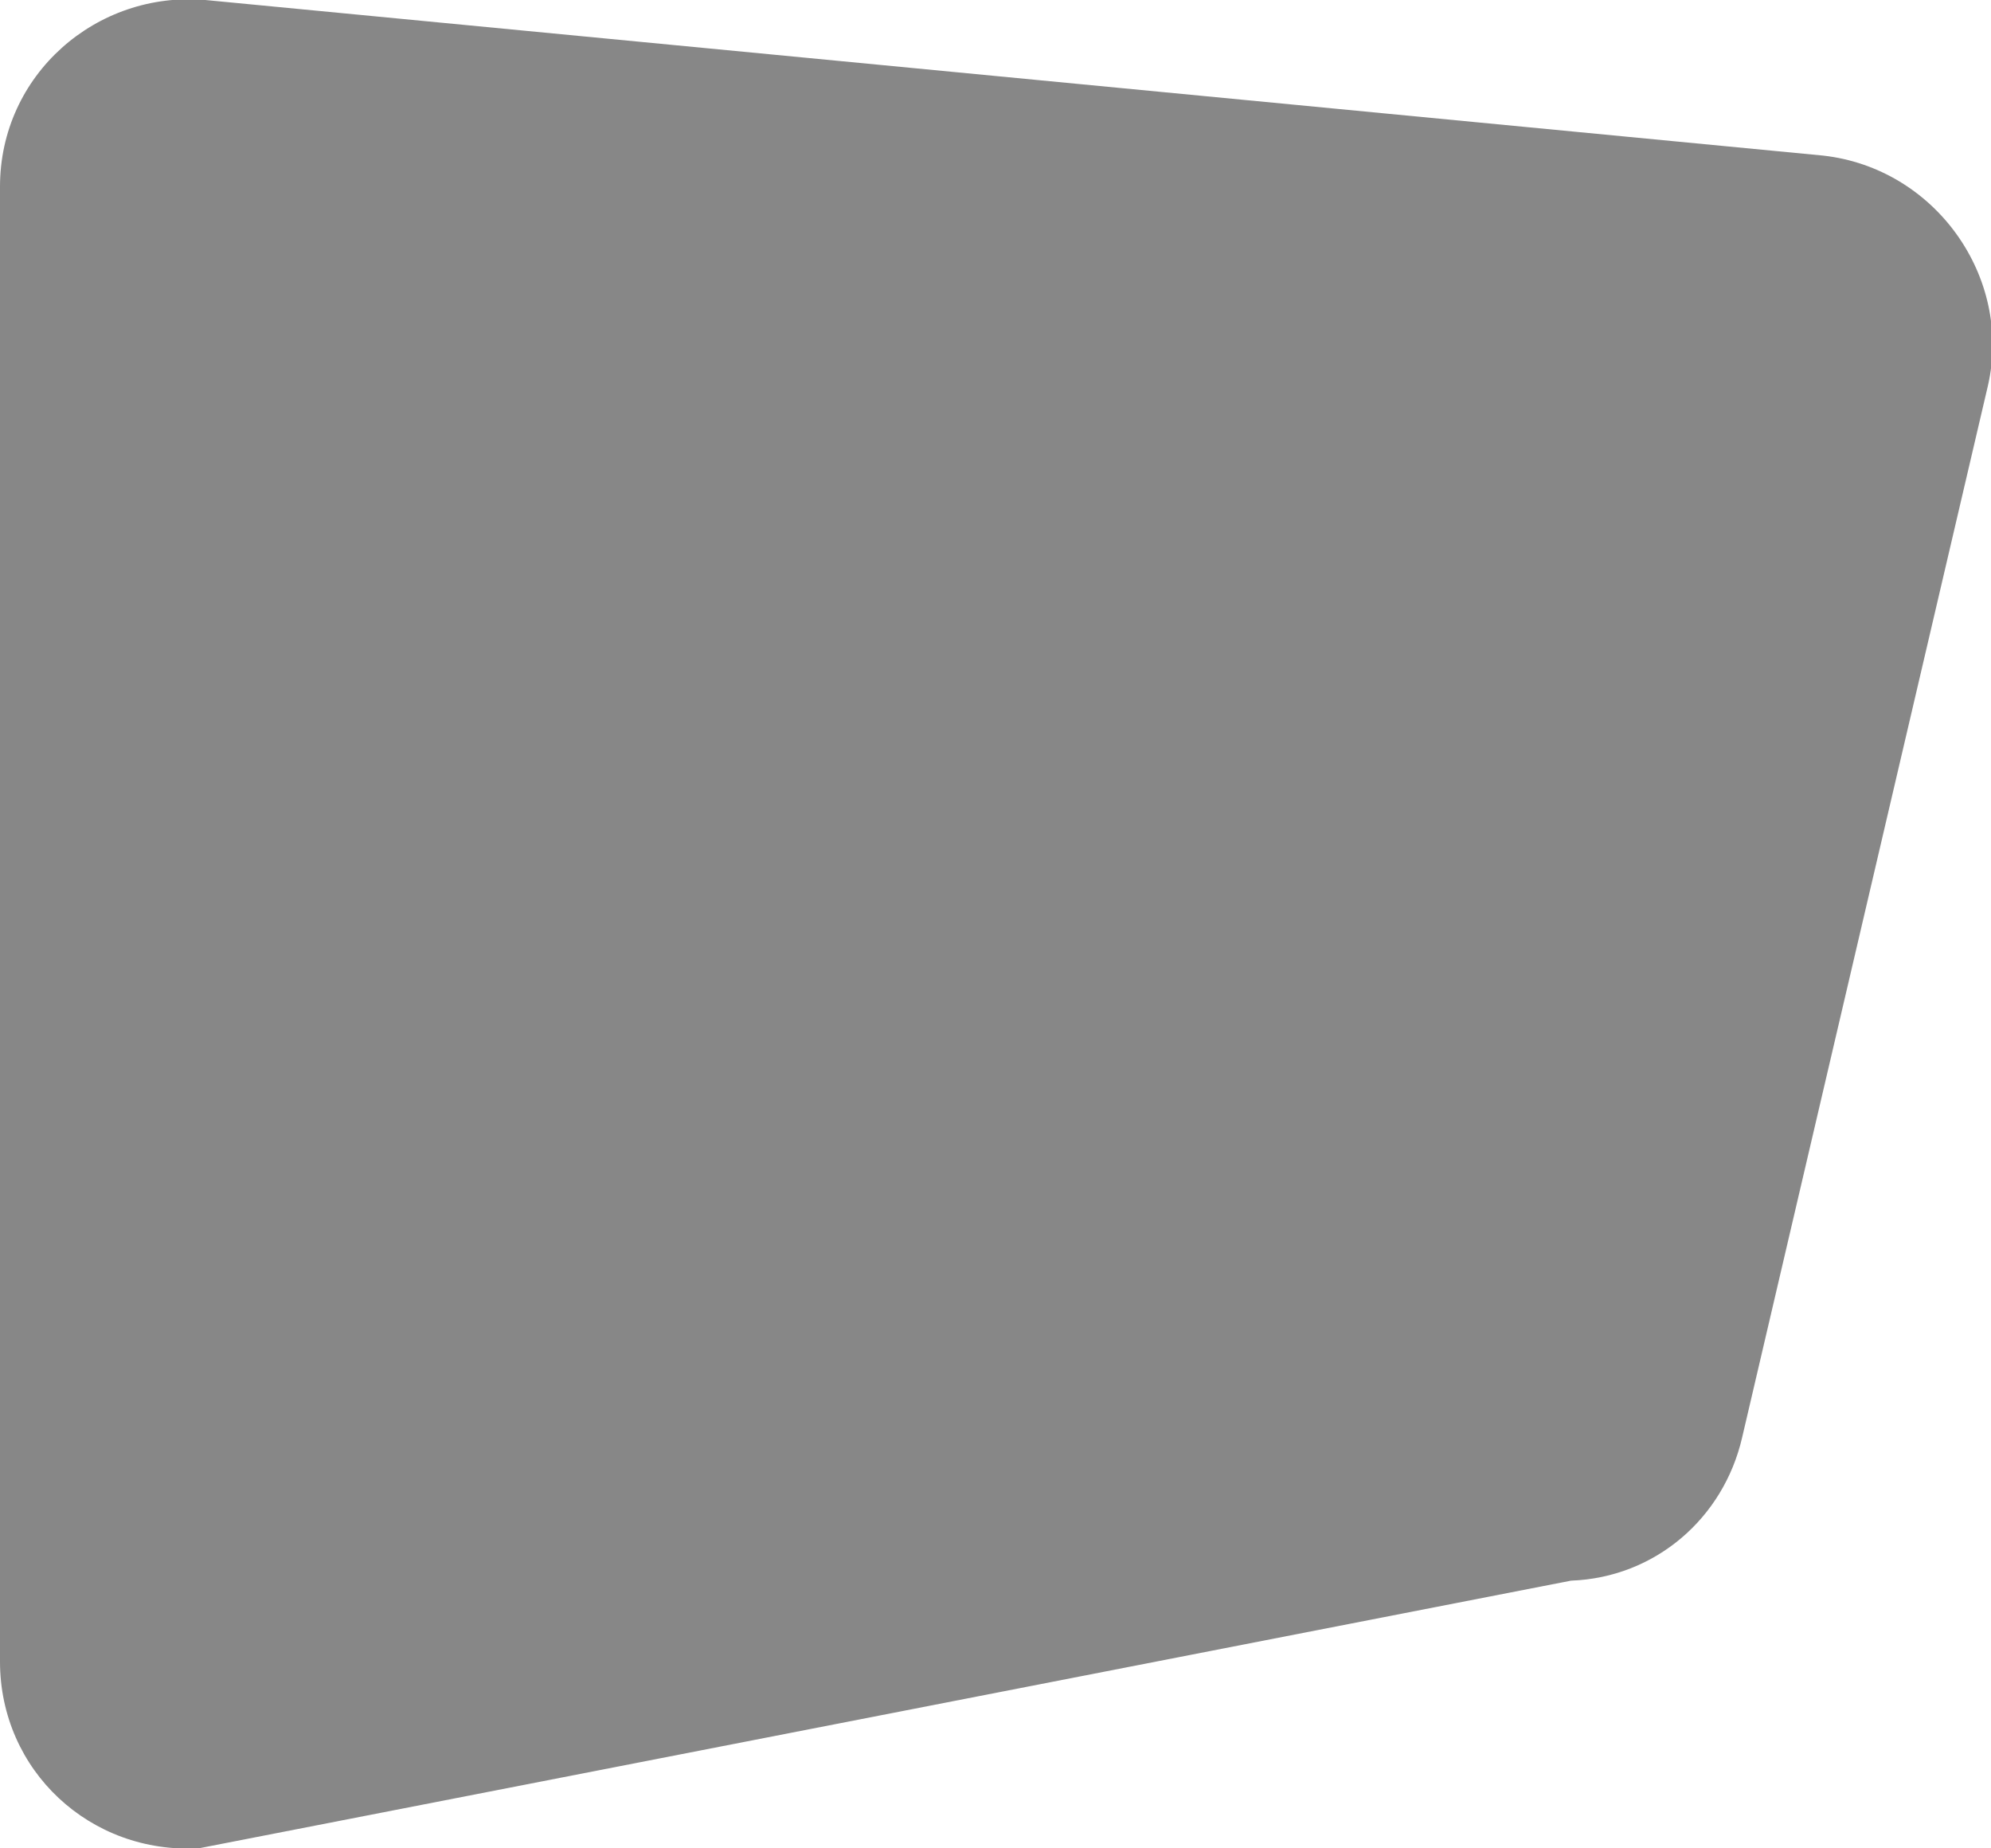 <svg xmlns="http://www.w3.org/2000/svg" width="64" height="59.4"><path d="M63.9 12.4L56 46.2c-.6 2.6-2.8 4.5-5.5 4.6L6.4 59.4c-3.5.2-6.4-2.5-6.4-6V6C0 2.4 3.1-.3 6.6 0l52 5c3.6.4 6.1 3.9 5.3 7.4z" fill="#878787"/></svg>